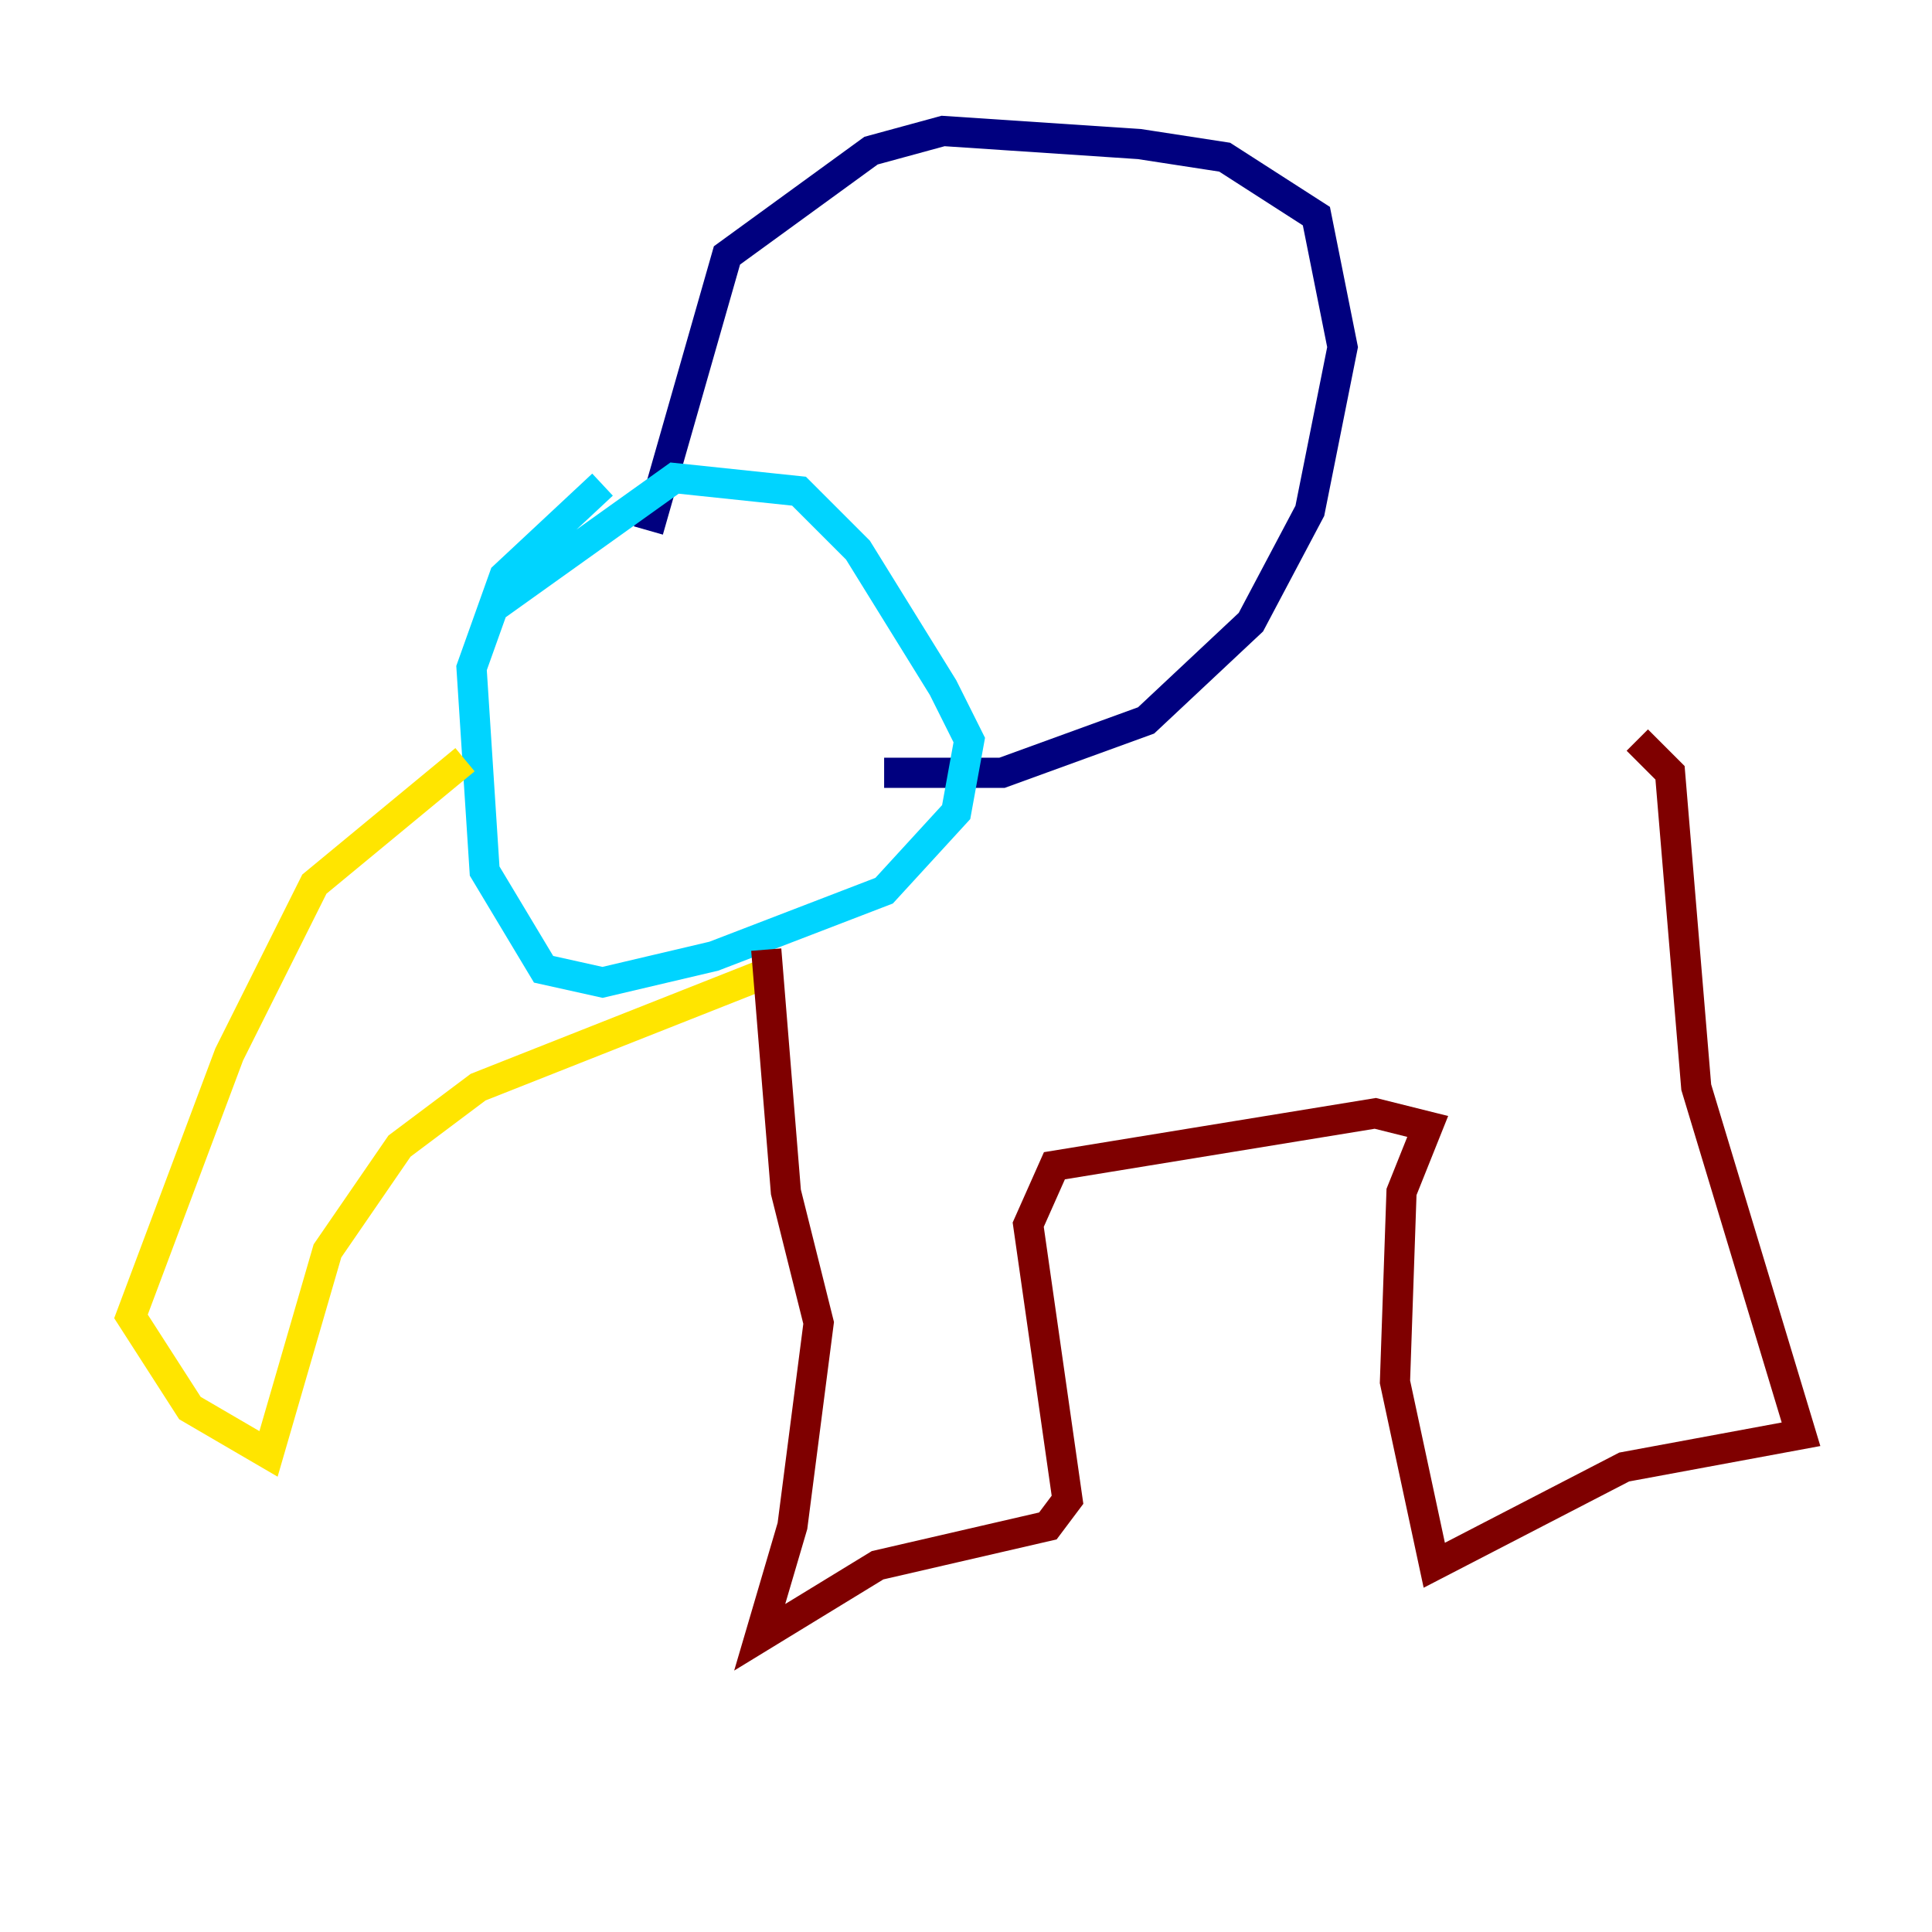 <?xml version="1.0" encoding="utf-8" ?>
<svg baseProfile="tiny" height="128" version="1.2" viewBox="0,0,128,128" width="128" xmlns="http://www.w3.org/2000/svg" xmlns:ev="http://www.w3.org/2001/xml-events" xmlns:xlink="http://www.w3.org/1999/xlink"><defs /><polyline fill="none" points="42.956,35.146 48.163,16.922 57.709,9.98 62.481,8.678 75.498,9.546 81.139,10.414 87.214,14.319 88.949,22.997 86.78,33.844 82.875,41.22 75.932,47.729 66.386,51.2 58.576,51.2" stroke="#00007f" stroke-width="2" /><polyline fill="none" points="32.542,40.352 44.691,31.675 52.936,32.542 56.841,36.447 62.481,45.559 64.217,49.031 63.349,53.803 58.576,59.01 47.295,63.349 39.919,65.085 36.014,64.217 32.108,57.709 31.241,44.258 33.41,38.183 39.919,32.108" stroke="#00d4ff" stroke-width="2" /><polyline fill="none" points="30.807,50.332 20.827,58.576 15.186,69.858 8.678,87.214 12.583,93.288 17.79,96.325 21.695,82.875 26.468,75.932 31.675,72.027 50.332,64.651" stroke="#ffe500" stroke-width="2" /><polyline fill="none" points="50.766,62.915 52.068,78.969 54.237,87.647 52.502,101.098 50.332,108.475 58.142,103.702 69.424,101.098 70.725,99.363 68.122,81.139 69.858,77.234 91.119,73.763 94.59,74.63 92.854,78.969 92.42,91.552 95.024,103.702 107.607,97.193 119.322,95.024 112.38,72.027 110.644,51.2 108.475,49.031" stroke="#7f0000" stroke-width="2" /></svg>